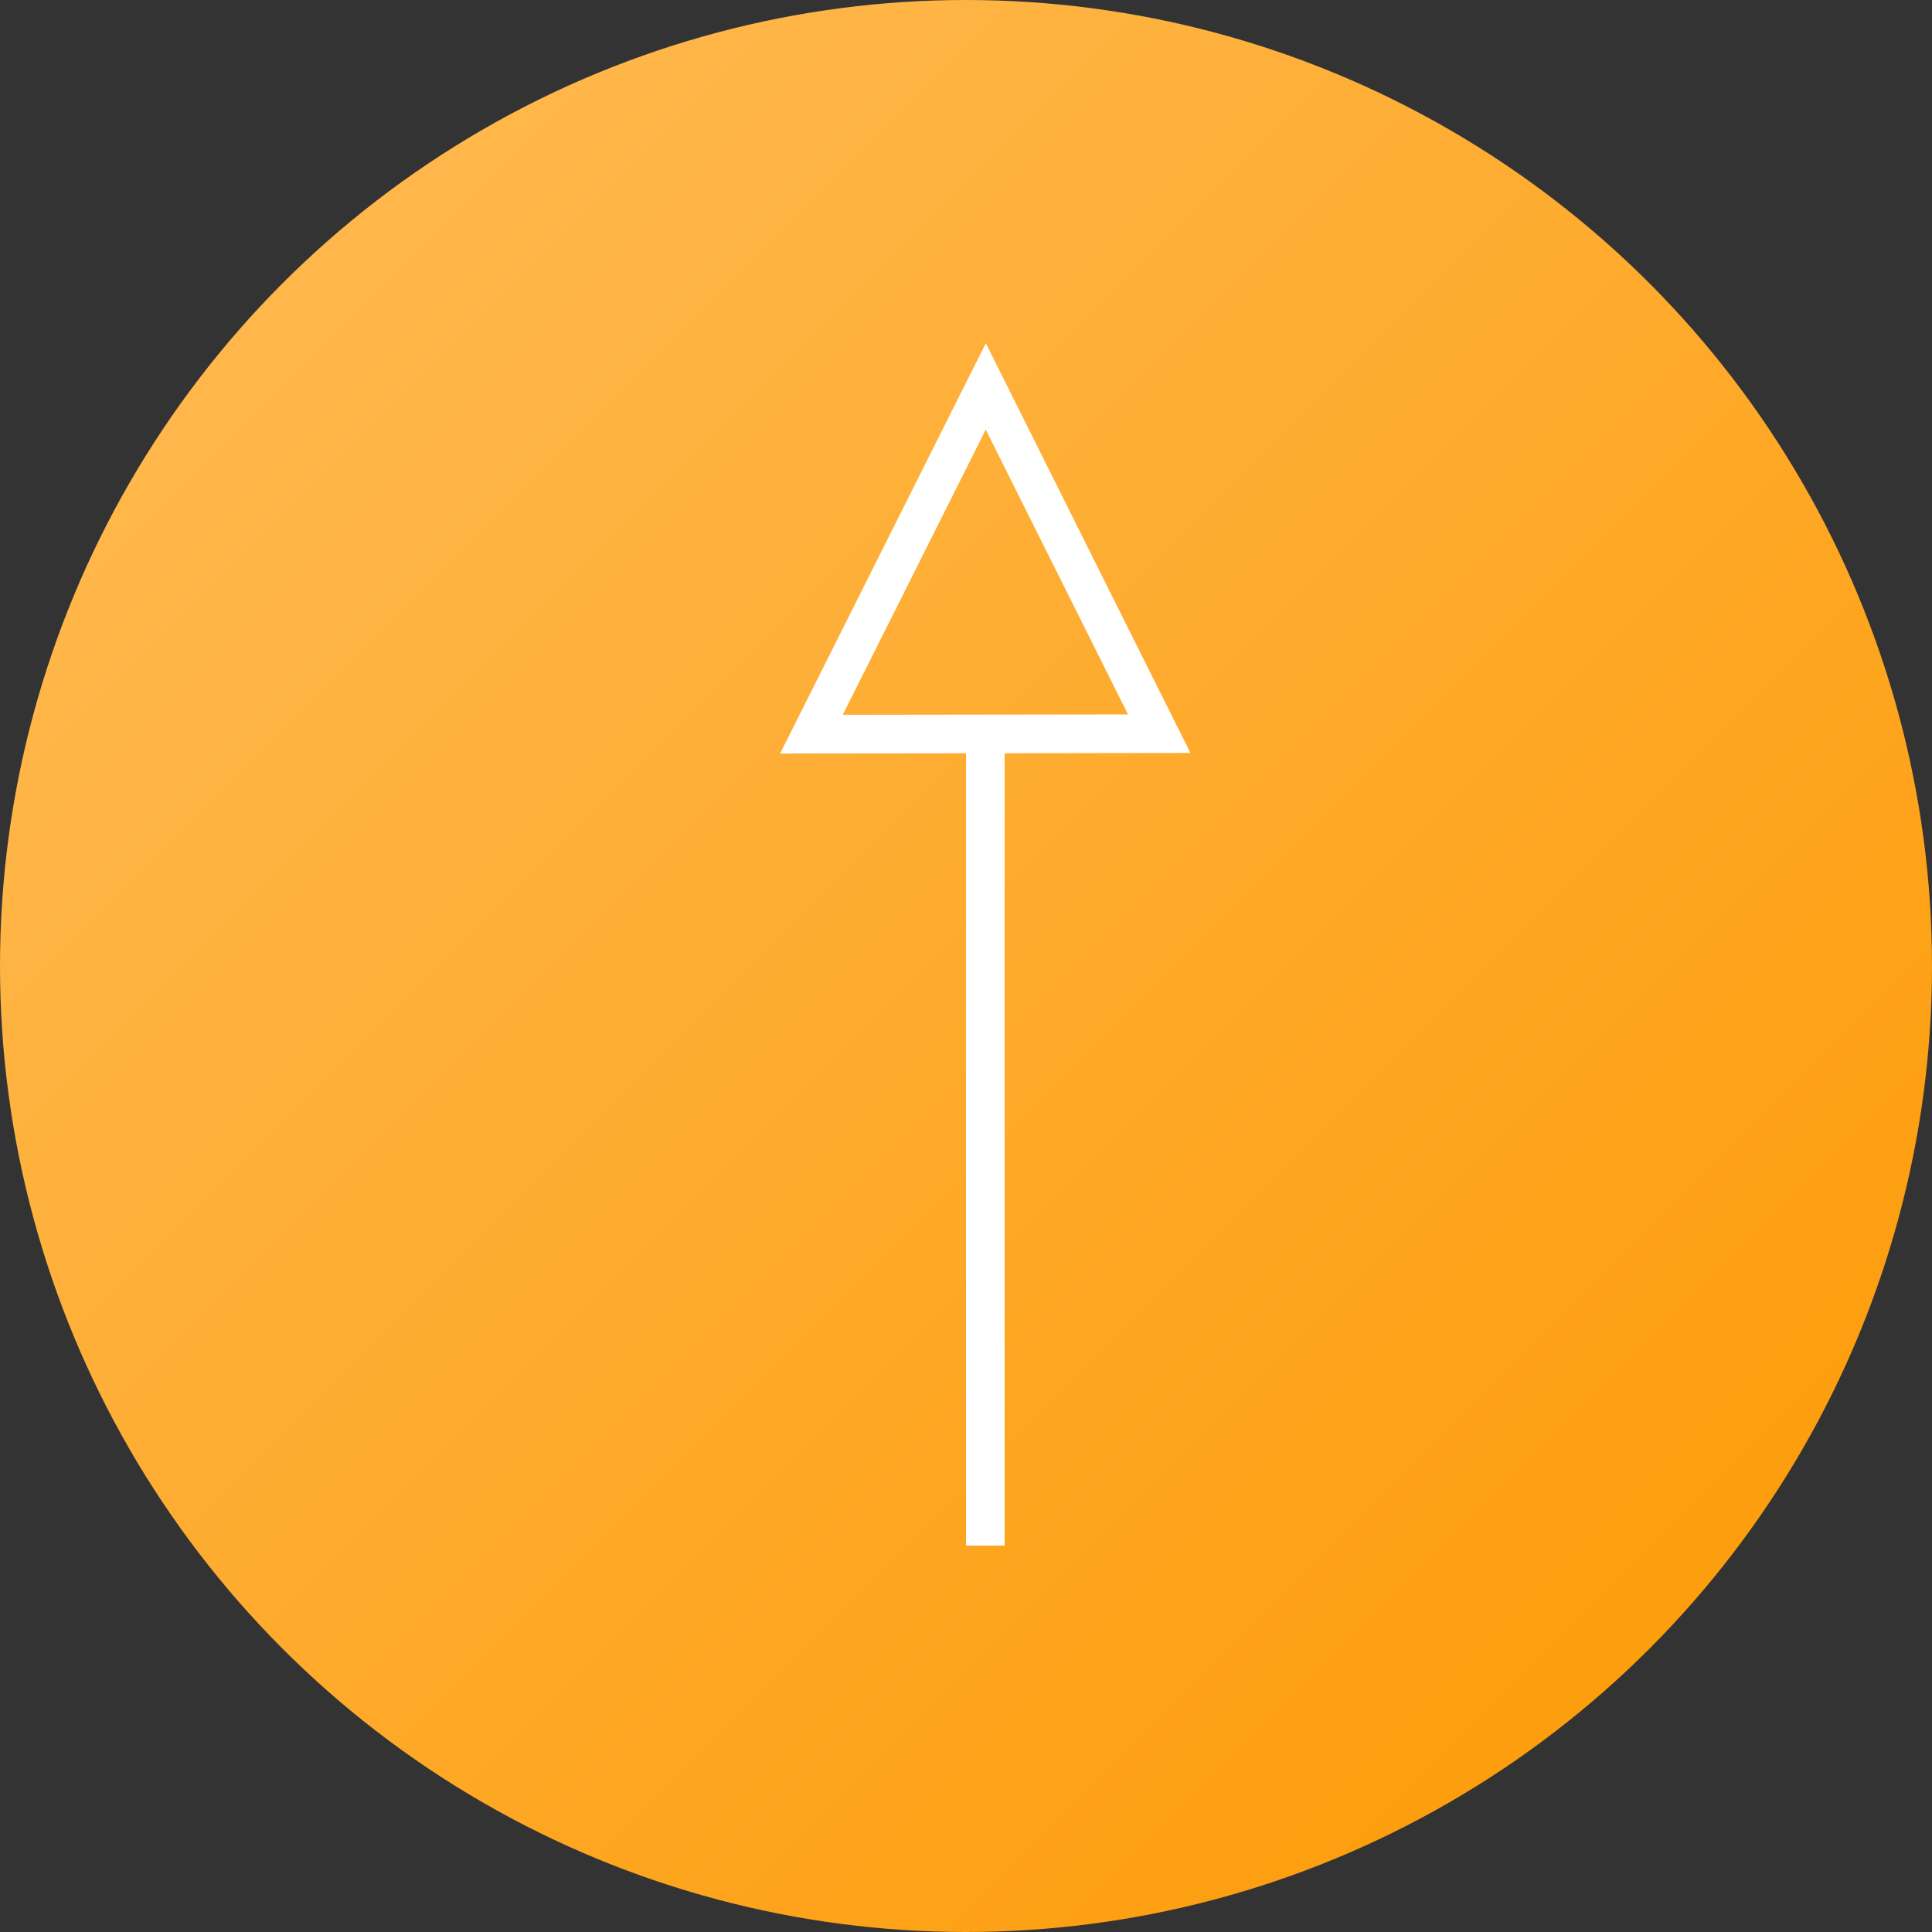 <svg xmlns="http://www.w3.org/2000/svg" width="50" height="50" viewBox="0 0 50 50">
    <rect x="0" y="0" width="50" height="50" fill="#333333" stroke="none"/>
    <defs>
        <linearGradient id="a" x1="0%" y1="0%" y2="100%">
            <stop offset="0%" stop-color="#FFBD59"/>
            <stop offset="100%" stop-color="#FD9800"/>
        </linearGradient>
    </defs>
    <g fill="none" fill-rule="evenodd">
        <circle cx="25" cy="25" r="25" fill="url(#a)"/>
        <path stroke="#FFF" d="M25.512 10L21 19l9-.012z"/>
        <path fill="#FFF" d="M26 19h-1v21h1z"/>
    </g>
</svg>
